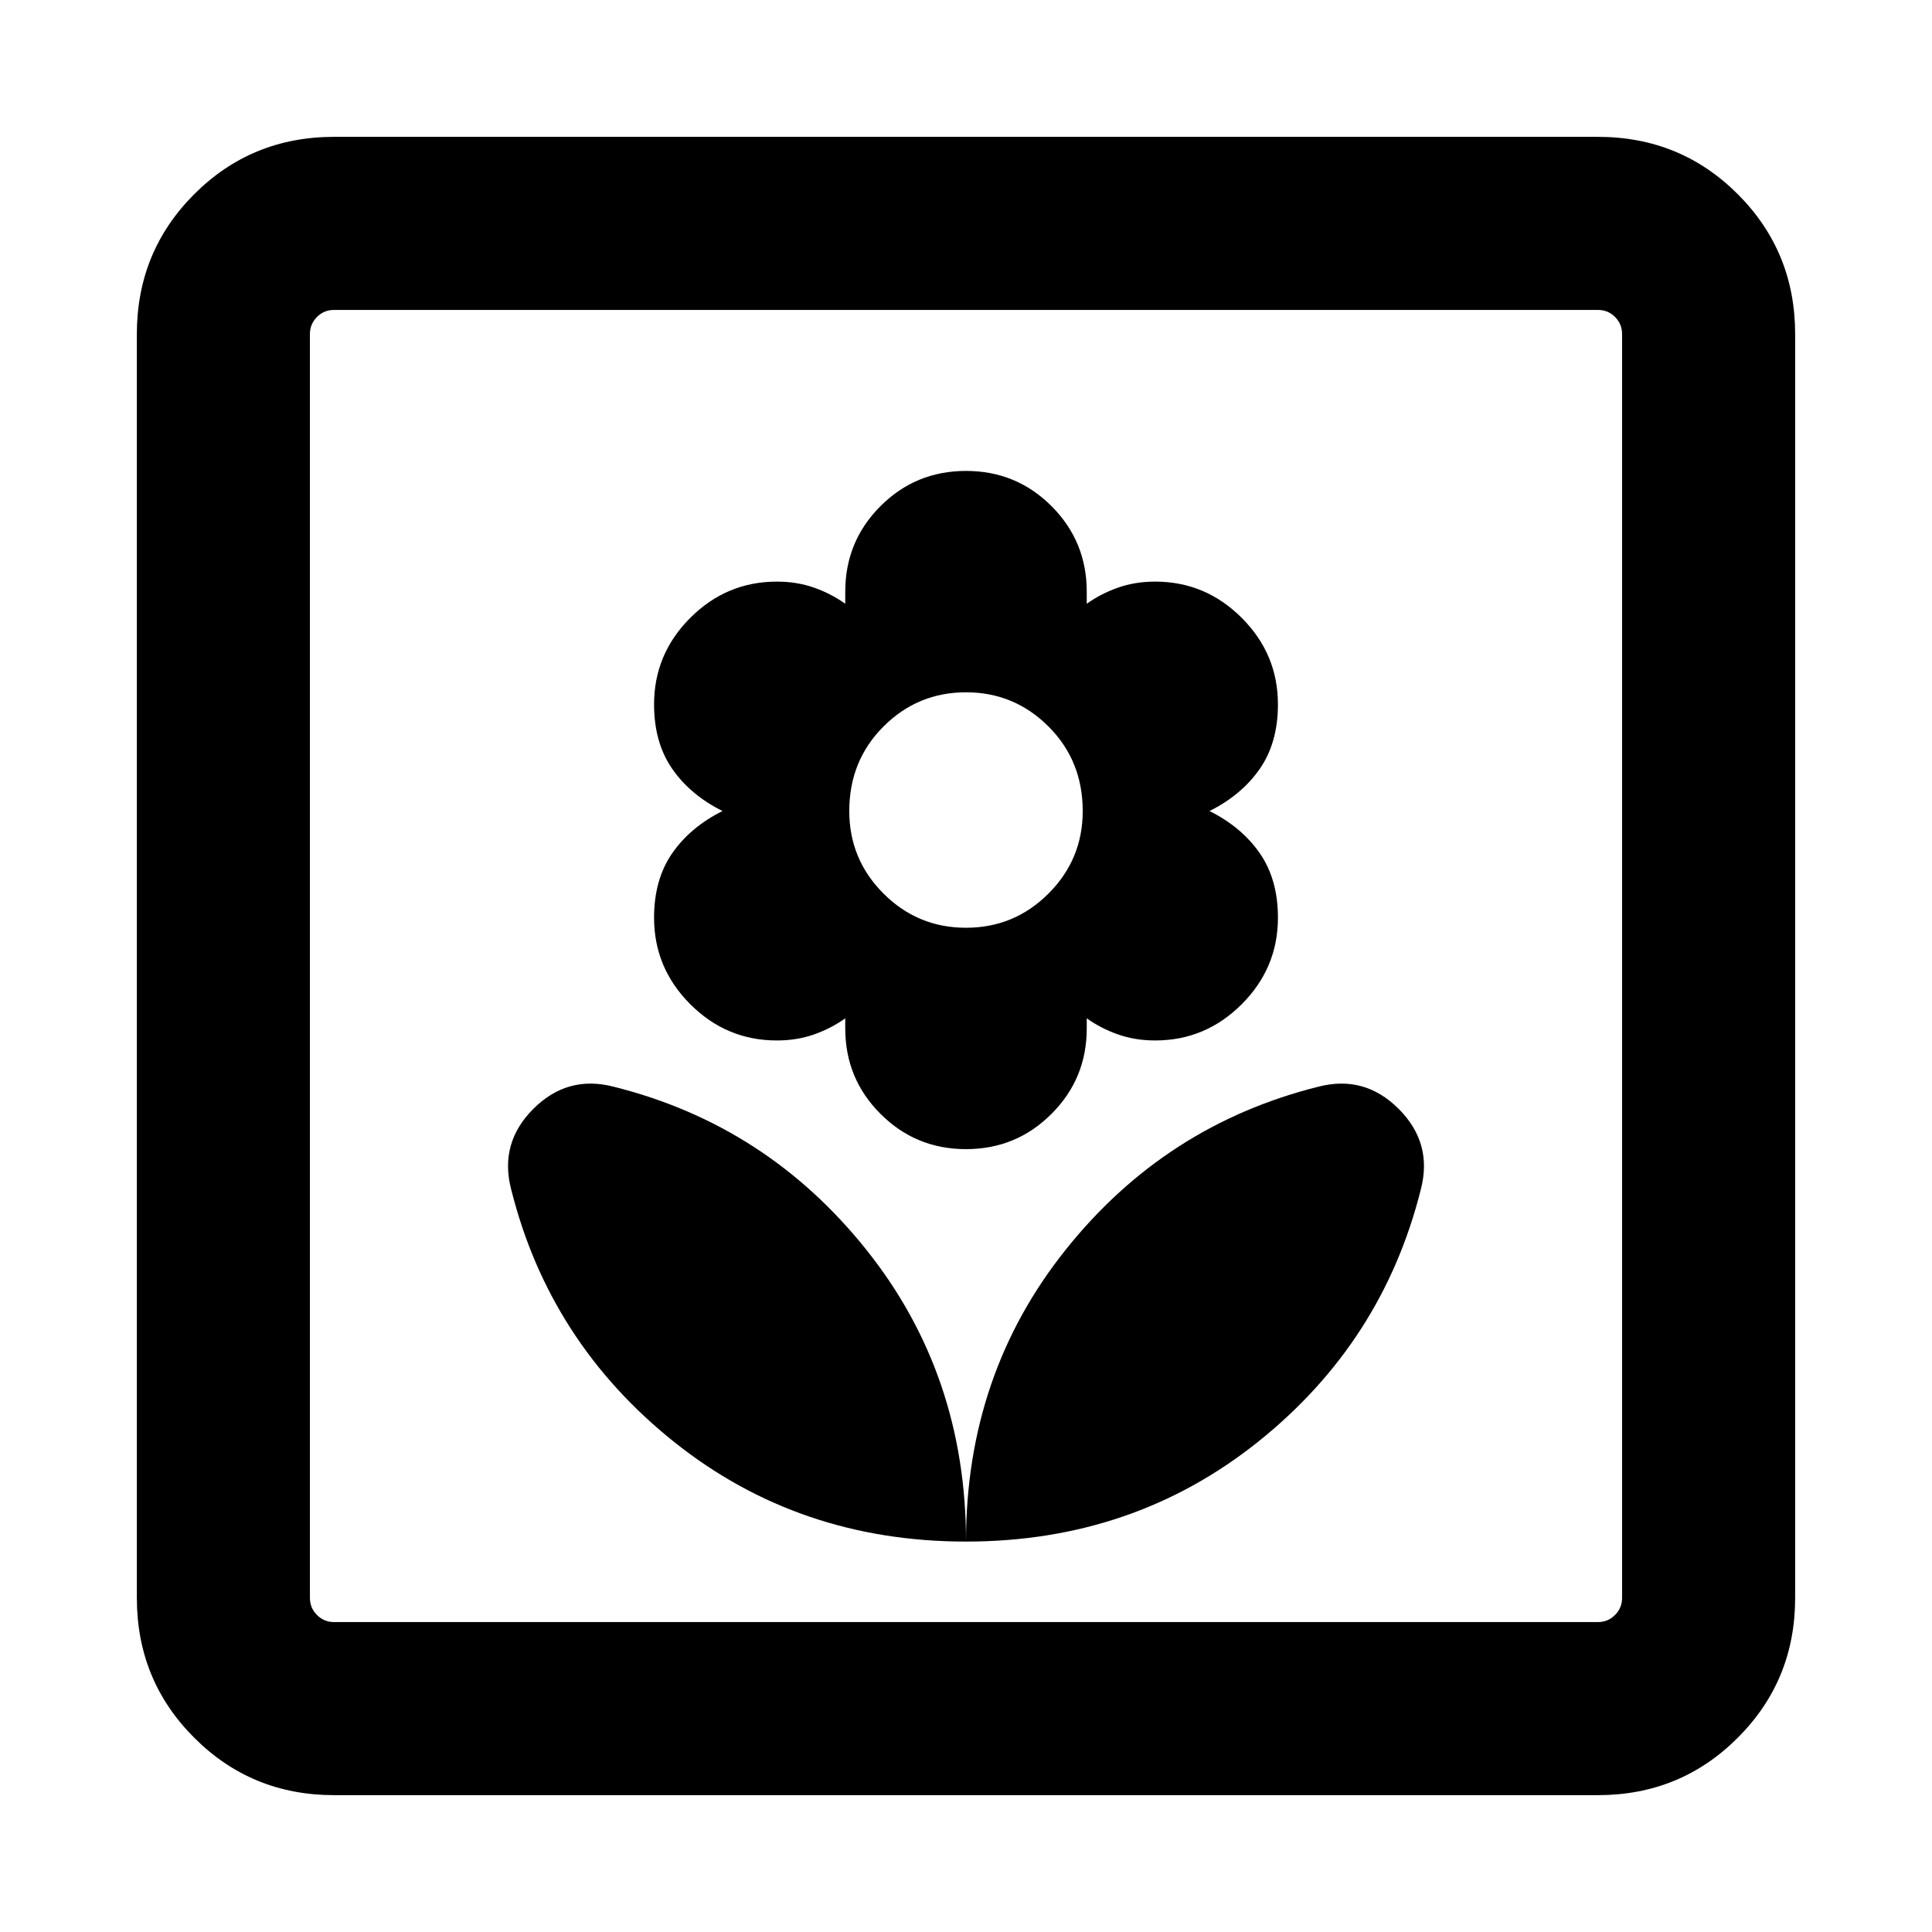 <svg xmlns="http://www.w3.org/2000/svg" height="24" width="24"><path d="M12 19.15Q14.075 19.15 15.625 17.913Q17.175 16.675 17.65 14.775Q17.8 14.2 17.375 13.775Q16.95 13.35 16.375 13.5Q14.475 13.975 13.238 15.525Q12 17.075 12 19.15ZM12 19.15Q12 17.075 10.762 15.525Q9.525 13.975 7.625 13.5Q7.05 13.35 6.625 13.775Q6.2 14.2 6.35 14.775Q6.825 16.675 8.375 17.913Q9.925 19.15 12 19.15ZM12 14.275Q12.625 14.275 13.062 13.837Q13.5 13.4 13.5 12.775V12.65Q13.675 12.775 13.888 12.85Q14.1 12.925 14.35 12.925Q14.975 12.925 15.425 12.475Q15.875 12.025 15.875 11.4Q15.875 10.925 15.65 10.6Q15.425 10.275 15.025 10.075Q15.425 9.875 15.65 9.55Q15.875 9.225 15.875 8.75Q15.875 8.125 15.425 7.675Q14.975 7.225 14.35 7.225Q14.1 7.225 13.888 7.3Q13.675 7.375 13.5 7.5V7.35Q13.5 6.725 13.062 6.287Q12.625 5.85 12 5.85Q11.375 5.85 10.938 6.287Q10.5 6.725 10.5 7.35V7.5Q10.325 7.375 10.113 7.3Q9.9 7.225 9.65 7.225Q9.025 7.225 8.575 7.675Q8.125 8.125 8.125 8.75Q8.125 9.225 8.35 9.55Q8.575 9.875 8.975 10.075Q8.575 10.275 8.35 10.6Q8.125 10.925 8.125 11.4Q8.125 12.025 8.575 12.475Q9.025 12.925 9.65 12.925Q9.9 12.925 10.113 12.85Q10.325 12.775 10.5 12.65V12.775Q10.5 13.4 10.938 13.837Q11.375 14.275 12 14.275ZM12 11.525Q11.4 11.525 10.975 11.1Q10.55 10.675 10.55 10.075Q10.55 9.45 10.975 9.025Q11.4 8.6 12 8.6Q12.6 8.6 13.025 9.025Q13.45 9.45 13.45 10.075Q13.45 10.675 13.025 11.1Q12.6 11.525 12 11.525ZM4.15 22.3Q3.125 22.3 2.413 21.587Q1.7 20.875 1.7 19.85V4.15Q1.7 3.125 2.413 2.412Q3.125 1.7 4.15 1.7H19.85Q20.875 1.7 21.587 2.412Q22.3 3.125 22.3 4.15V19.85Q22.3 20.875 21.587 21.587Q20.875 22.3 19.85 22.3ZM4.15 20.15H19.85Q19.975 20.15 20.062 20.062Q20.15 19.975 20.15 19.85V4.15Q20.15 4.025 20.062 3.937Q19.975 3.85 19.85 3.85H4.15Q4.025 3.85 3.938 3.937Q3.85 4.025 3.85 4.15V19.85Q3.85 19.975 3.938 20.062Q4.025 20.15 4.15 20.15ZM3.85 20.15Q3.85 20.15 3.85 20.062Q3.85 19.975 3.85 19.85V4.15Q3.85 4.025 3.85 3.937Q3.85 3.85 3.85 3.85Q3.85 3.85 3.85 3.937Q3.85 4.025 3.85 4.15V19.85Q3.85 19.975 3.85 20.062Q3.85 20.15 3.85 20.15Z"/></svg>